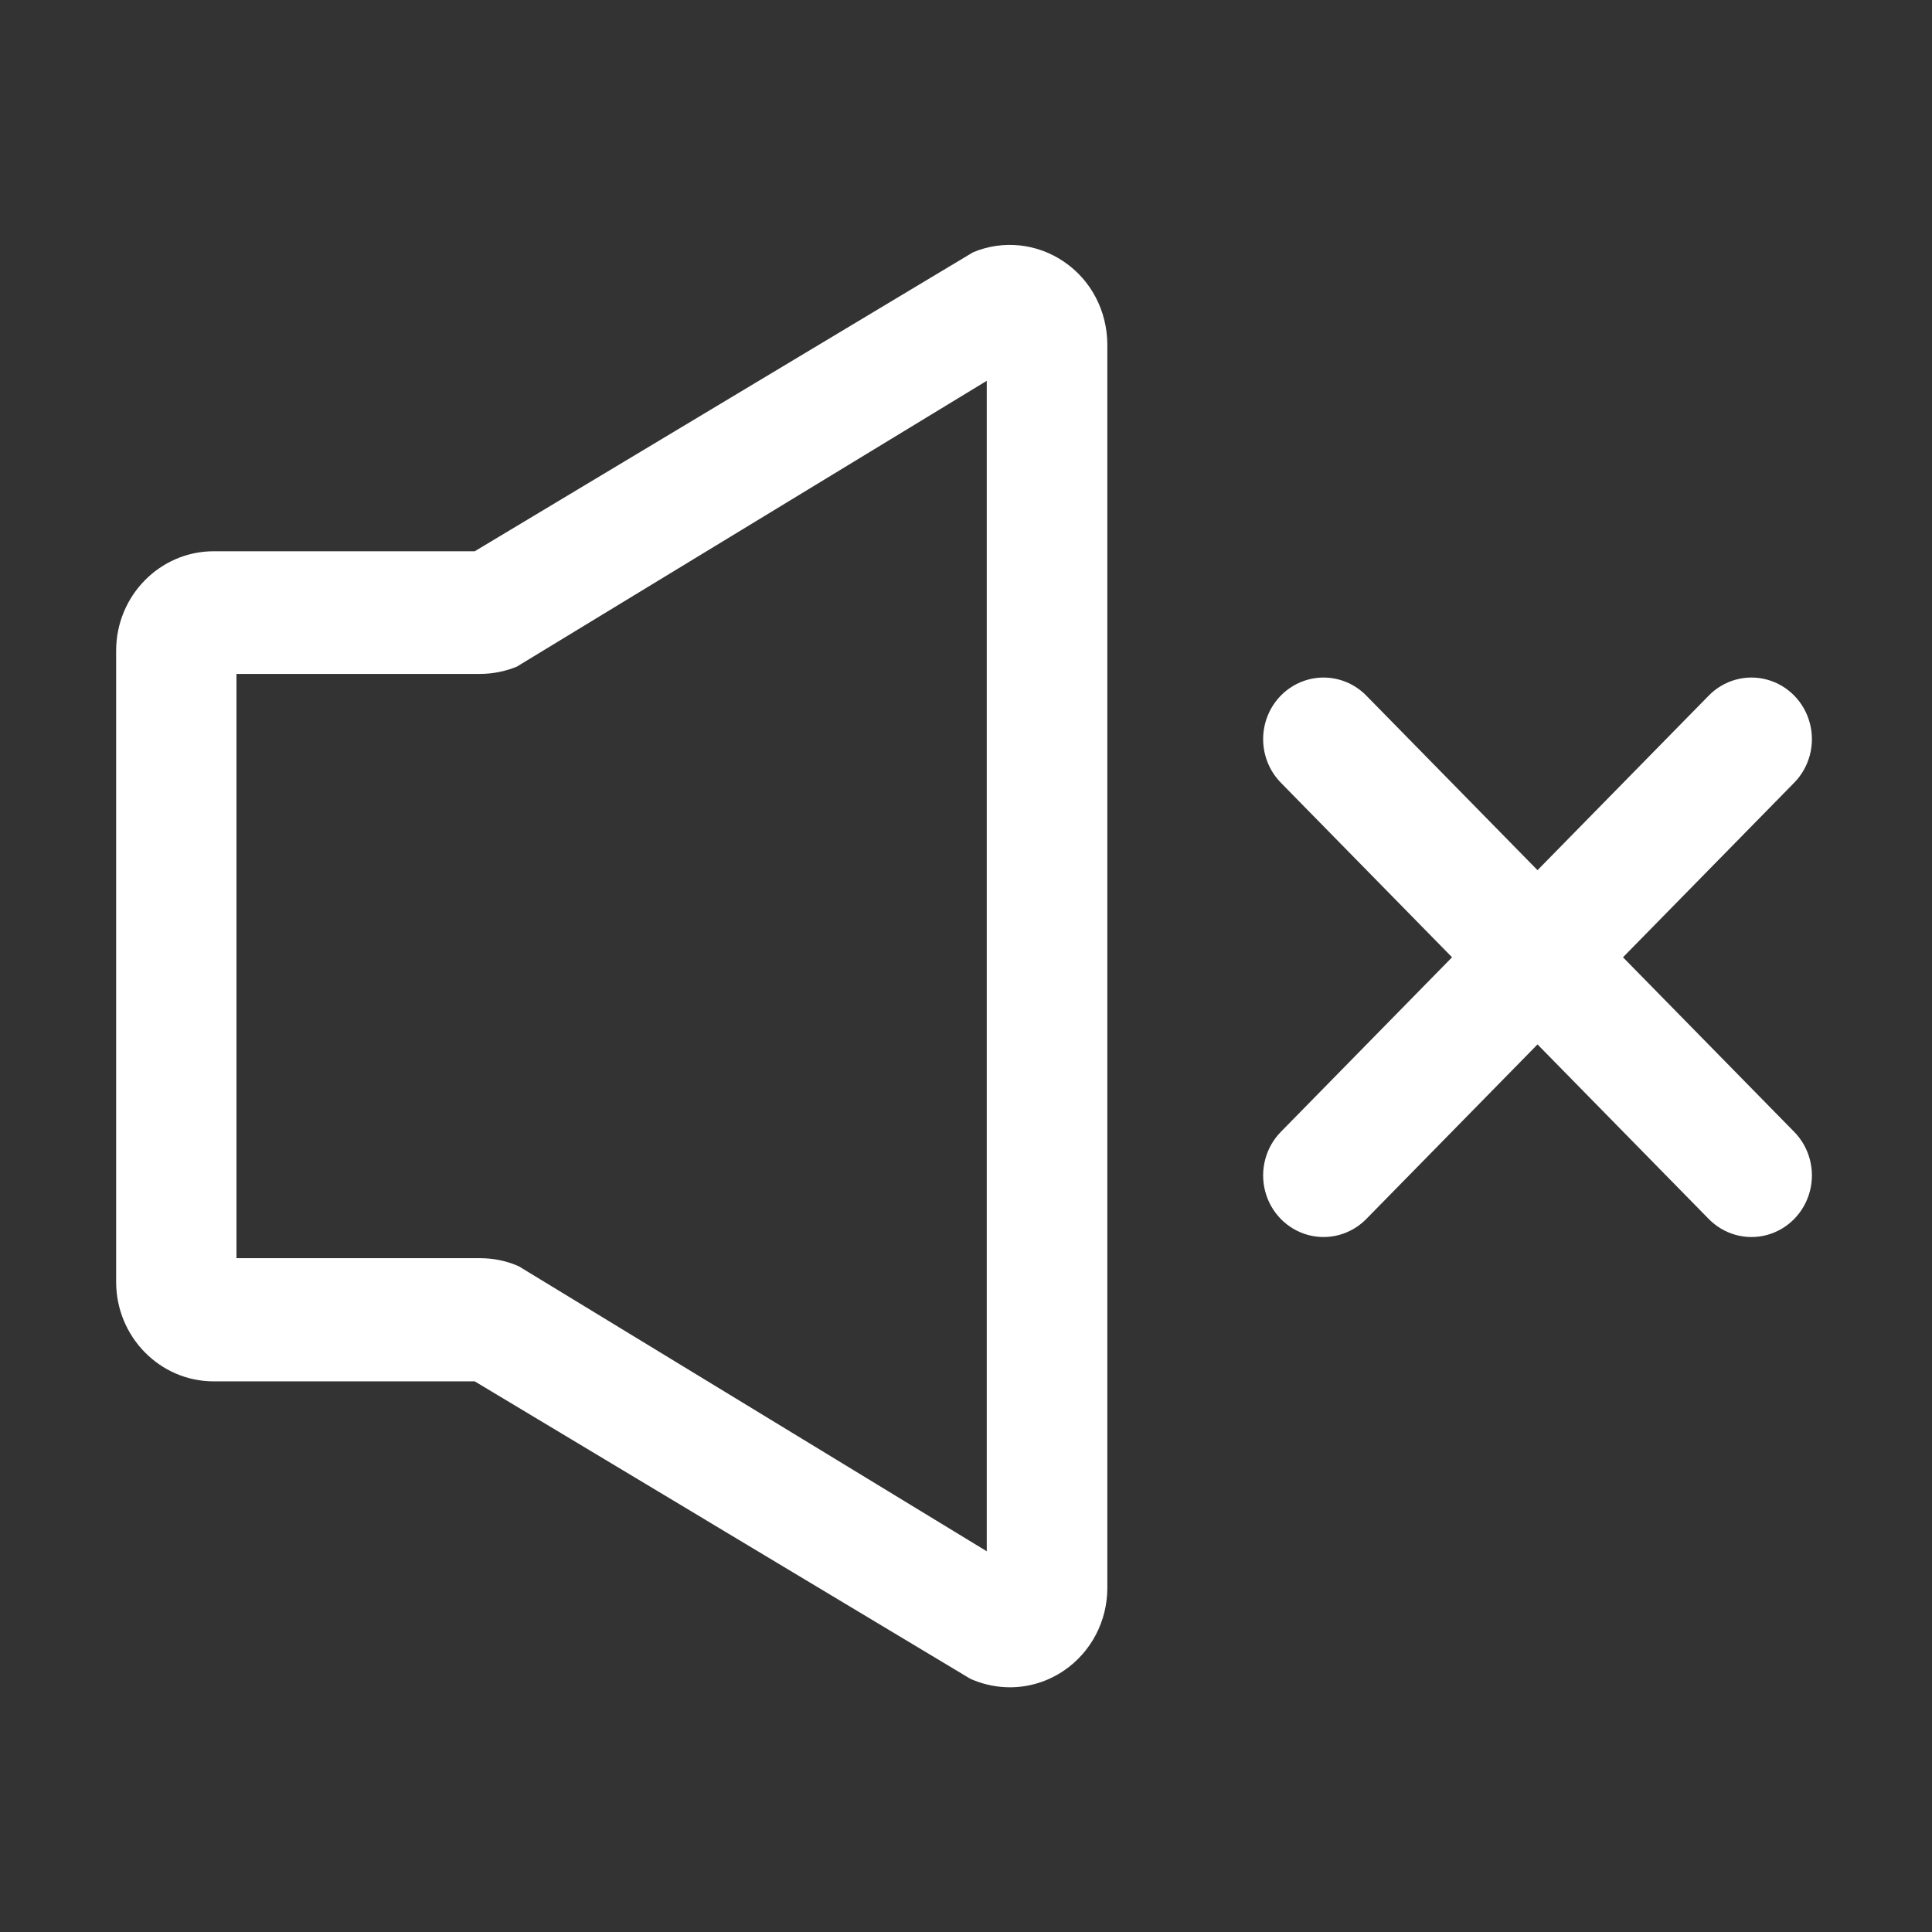 <?xml version="1.0" standalone="no"?><!DOCTYPE svg PUBLIC "-//W3C//DTD SVG 1.1//EN" "http://www.w3.org/Graphics/SVG/1.1/DTD/svg11.dtd"><svg t="1592707974175" class="icon" viewBox="0 0 1024 1024" version="1.1" xmlns="http://www.w3.org/2000/svg" p-id="4909" xmlns:xlink="http://www.w3.org/1999/xlink" width="200" height="200"><rect x="0" y="0" width="1024" height="1024" fill="#333333" stroke="none"/><defs><style type="text/css"></style></defs><path d="M563.97 138.75c-14.24-9.76-32.39-11.7-48.27-5.01L251.62 292.18H113.24c-28.49 0-51.68 23.64-51.68 52.68v334.61c0 29.03 23.19 52.68 51.68 52.68h138.38l262.7 157.66 1.51 0.64c6.3 2.57 12.85 3.85 19.54 3.85 10.08 0 20.17-3.08 28.73-8.99 14.27-9.77 22.82-26.16 22.81-43.68V182.44c-0.13-17.61-8.57-33.93-22.94-43.69z m-40.96 683.46l-247.7-150.85-1.38-0.65c-6.18-2.57-12.73-3.85-19.54-3.85H125.33V357.19h129.05c6.68 0 13.24-1.29 19.54-3.85L523 201.84v620.37z m337.21-314.83l90.58-92.36c8.2-8.24 11.43-20.31 8.48-31.63-2.95-11.33-11.63-20.18-22.75-23.18-11.1-3.02-22.94 0.28-31.02 8.64l-90.59 92.36-90.59-92.36c-8.07-8.35-19.91-11.65-31.03-8.64-11.11 3-19.79 11.85-22.74 23.18-2.94 11.33 0.29 23.4 8.48 31.63l90.58 92.36-90.58 92.36c-8.19 8.23-11.42 20.3-8.48 31.63 2.95 11.33 11.63 20.18 22.74 23.19s22.95-0.29 31.03-8.64l90.59-92.36 90.59 92.36c8.07 8.35 19.92 11.65 31.02 8.64 11.12-3.01 19.8-11.86 22.75-23.19 2.95-11.33-0.28-23.4-8.48-31.63l-90.58-92.36z" p-id="4910" fill="#ffffff"></path></svg>